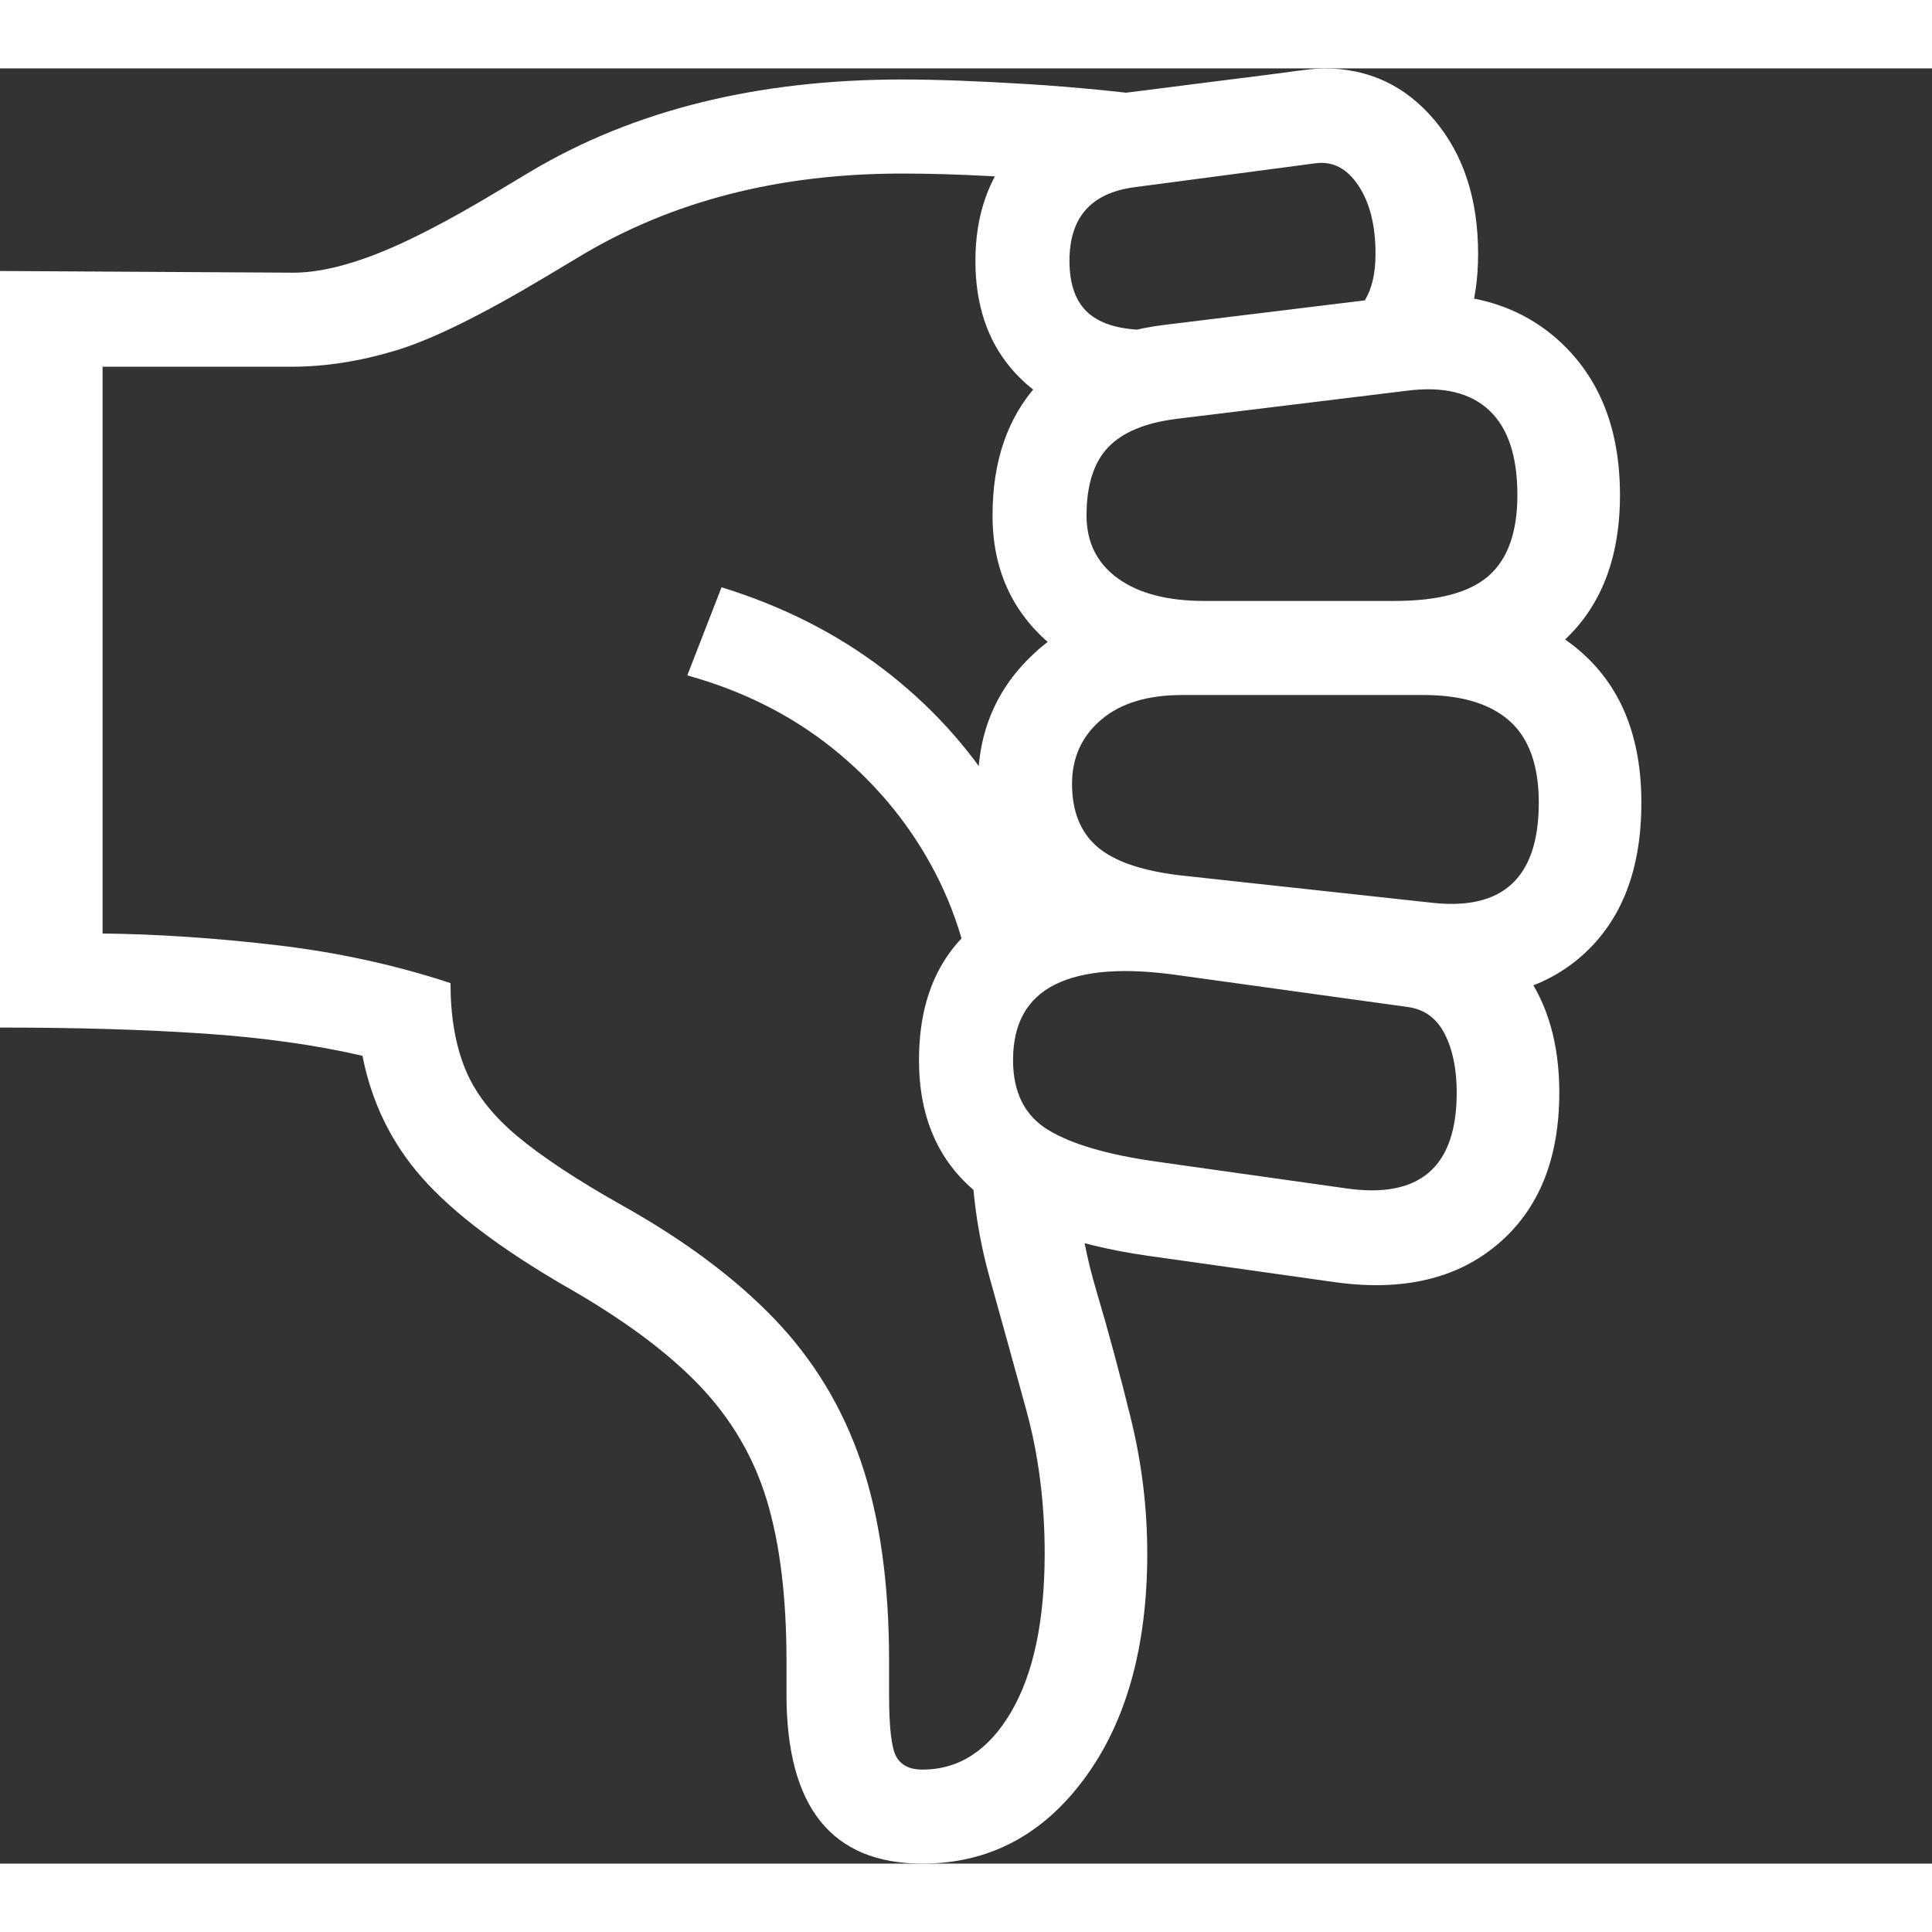 <svg version="1.1" xmlns="http://www.w3.org/2000/svg" style="fill:rgba(0,0,0,1.0)" width="256" height="256" viewBox="0 0 35.312 32.812"><rect x="0" y="0" width="35.312" height="32.812" fill="#333333" stroke="none"/><path fill="rgb(255, 255, 255)" d="M16.484 0.203 C17.12 0.203 17.896 0.232 18.812 0.289 C19.729 0.346 20.724 0.448 21.797 0.594 L19.828 2.094 C19.234 2.042 18.656 2 18.094 1.969 C17.531 1.938 16.995 1.922 16.484 1.922 C14.234 1.922 12.271 2.427 10.594 3.438 L9.969 3.812 C8.802 4.51 7.891 4.958 7.234 5.156 C6.578 5.354 5.943 5.453 5.328 5.453 L1.875 5.453 L1.875 15.812 C2.865 15.823 3.919 15.893 5.039 16.023 C6.159 16.154 7.224 16.385 8.234 16.719 C8.234 17.323 8.323 17.844 8.5 18.281 C8.677 18.719 8.992 19.128 9.445 19.508 C9.898 19.888 10.531 20.307 11.344 20.766 C12.5 21.411 13.437 22.109 14.156 22.859 C14.875 23.609 15.404 24.484 15.742 25.484 C16.081 26.484 16.25 27.693 16.25 29.109 L16.25 29.719 C16.25 30.323 16.294 30.703 16.383 30.859 C16.471 31.016 16.63 31.094 16.859 31.094 C17.526 31.094 18.065 30.745 18.477 30.047 C18.888 29.349 19.094 28.38 19.094 27.141 C19.094 26.214 18.982 25.341 18.758 24.523 C18.534 23.706 18.31 22.896 18.086 22.094 C17.862 21.292 17.75 20.453 17.75 19.578 L19.75 20.781 C19.75 21.177 19.852 21.716 20.055 22.398 C20.258 23.081 20.461 23.833 20.664 24.656 C20.867 25.479 20.969 26.307 20.969 27.141 C20.969 28.849 20.586 30.221 19.82 31.258 C19.055 32.294 18.068 32.812 16.859 32.812 C15.203 32.812 14.375 31.781 14.375 29.719 L14.375 29.109 C14.375 27.943 14.255 26.964 14.016 26.172 C13.776 25.38 13.365 24.68 12.781 24.07 C12.198 23.461 11.385 22.859 10.344 22.266 C9.156 21.578 8.281 20.917 7.719 20.281 C7.156 19.646 6.792 18.901 6.625 18.047 C5.771 17.849 4.805 17.714 3.727 17.641 C2.648 17.568 1.406 17.531 0 17.531 L0 3.703 L5.359 3.734 C5.786 3.734 6.289 3.622 6.867 3.398 C7.445 3.174 8.177 2.797 9.062 2.266 L9.688 1.891 C11.573 0.766 13.839 0.203 16.484 0.203 Z M23.344 0.094 C23.646 0.052 23.849 0.026 23.953 0.016 C24.057 0.005 24.141 -0 24.203 -0 C25.016 -0 25.687 0.315 26.219 0.945 C26.75 1.576 27.016 2.391 27.016 3.391 C27.016 4.286 26.786 4.995 26.328 5.516 L24.375 4.672 C24.885 4.516 25.141 4.089 25.141 3.391 C25.141 2.87 25.036 2.453 24.828 2.141 C24.62 1.828 24.359 1.693 24.047 1.734 L20.734 2.172 C19.943 2.276 19.547 2.724 19.547 3.516 C19.547 3.953 19.664 4.273 19.898 4.477 C20.133 4.68 20.495 4.781 20.984 4.781 L22.938 4.781 L20.203 6.453 C19.474 6.307 18.896 5.979 18.469 5.469 C18.042 4.958 17.828 4.307 17.828 3.516 C17.828 2.682 18.07 1.99 18.555 1.438 C19.039 0.885 19.693 0.557 20.516 0.453 Z M13.188 9.484 C14.302 9.828 15.286 10.326 16.141 10.977 C16.995 11.628 17.701 12.401 18.258 13.297 C18.815 14.193 19.198 15.172 19.406 16.234 L17.828 17.281 C17.745 16.302 17.477 15.398 17.023 14.57 C16.57 13.742 15.966 13.026 15.211 12.422 C14.456 11.818 13.573 11.375 12.562 11.094 Z M25.5 4.172 C26.74 4.026 27.734 4.292 28.484 4.969 C29.234 5.646 29.609 6.589 29.609 7.797 C29.609 8.964 29.253 9.865 28.539 10.5 C27.826 11.135 26.818 11.453 25.516 11.453 L22.047 11.453 C20.901 11.453 19.964 11.154 19.234 10.555 C18.505 9.956 18.141 9.161 18.141 8.172 C18.141 7.182 18.414 6.385 18.961 5.781 C19.508 5.177 20.281 4.813 21.281 4.688 Z M25.719 5.891 L21.5 6.406 C20.927 6.479 20.51 6.654 20.25 6.93 C19.99 7.206 19.859 7.62 19.859 8.172 C19.859 8.661 20.049 9.044 20.43 9.32 C20.81 9.596 21.339 9.734 22.016 9.734 L25.484 9.734 C26.286 9.734 26.862 9.581 27.211 9.273 C27.56 8.966 27.734 8.474 27.734 7.797 C27.734 7.089 27.563 6.573 27.219 6.25 C26.875 5.927 26.375 5.807 25.719 5.891 Z M21.578 9.734 L25.984 9.734 C27.234 9.734 28.216 10.055 28.93 10.695 C29.643 11.336 30 12.245 30 13.422 C30 14.641 29.641 15.57 28.922 16.211 C28.203 16.852 27.224 17.104 25.984 16.969 L21.391 16.469 C20.266 16.344 19.398 15.99 18.789 15.406 C18.18 14.823 17.875 14.047 17.875 13.078 C17.875 12.12 18.219 11.323 18.906 10.688 C19.594 10.052 20.484 9.734 21.578 9.734 Z M21.609 11.453 C20.974 11.453 20.479 11.604 20.125 11.906 C19.771 12.208 19.594 12.599 19.594 13.078 C19.594 13.578 19.747 13.961 20.055 14.227 C20.362 14.492 20.87 14.667 21.578 14.75 L26.172 15.25 C27.474 15.396 28.125 14.786 28.125 13.422 C28.125 12.745 27.948 12.247 27.594 11.93 C27.24 11.612 26.714 11.453 26.016 11.453 Z M21.828 14.891 L25.984 15.453 C26.797 15.557 27.419 15.904 27.852 16.492 C28.284 17.081 28.5 17.823 28.5 18.719 C28.5 19.927 28.128 20.849 27.383 21.484 C26.638 22.12 25.651 22.354 24.422 22.188 L20.984 21.703 C19.599 21.505 18.555 21.12 17.852 20.547 C17.148 19.974 16.797 19.167 16.797 18.125 C16.797 16.875 17.26 15.971 18.188 15.414 C19.115 14.857 20.328 14.682 21.828 14.891 Z M21.562 16.578 C20.562 16.432 19.805 16.487 19.289 16.742 C18.773 16.997 18.516 17.458 18.516 18.125 C18.516 18.719 18.732 19.146 19.164 19.406 C19.596 19.667 20.26 19.859 21.156 19.984 L24.594 20.469 C25.948 20.667 26.625 20.083 26.625 18.719 C26.625 18.292 26.552 17.935 26.406 17.648 C26.26 17.362 26.036 17.198 25.734 17.156 Z M35.312 27.344" /></svg>